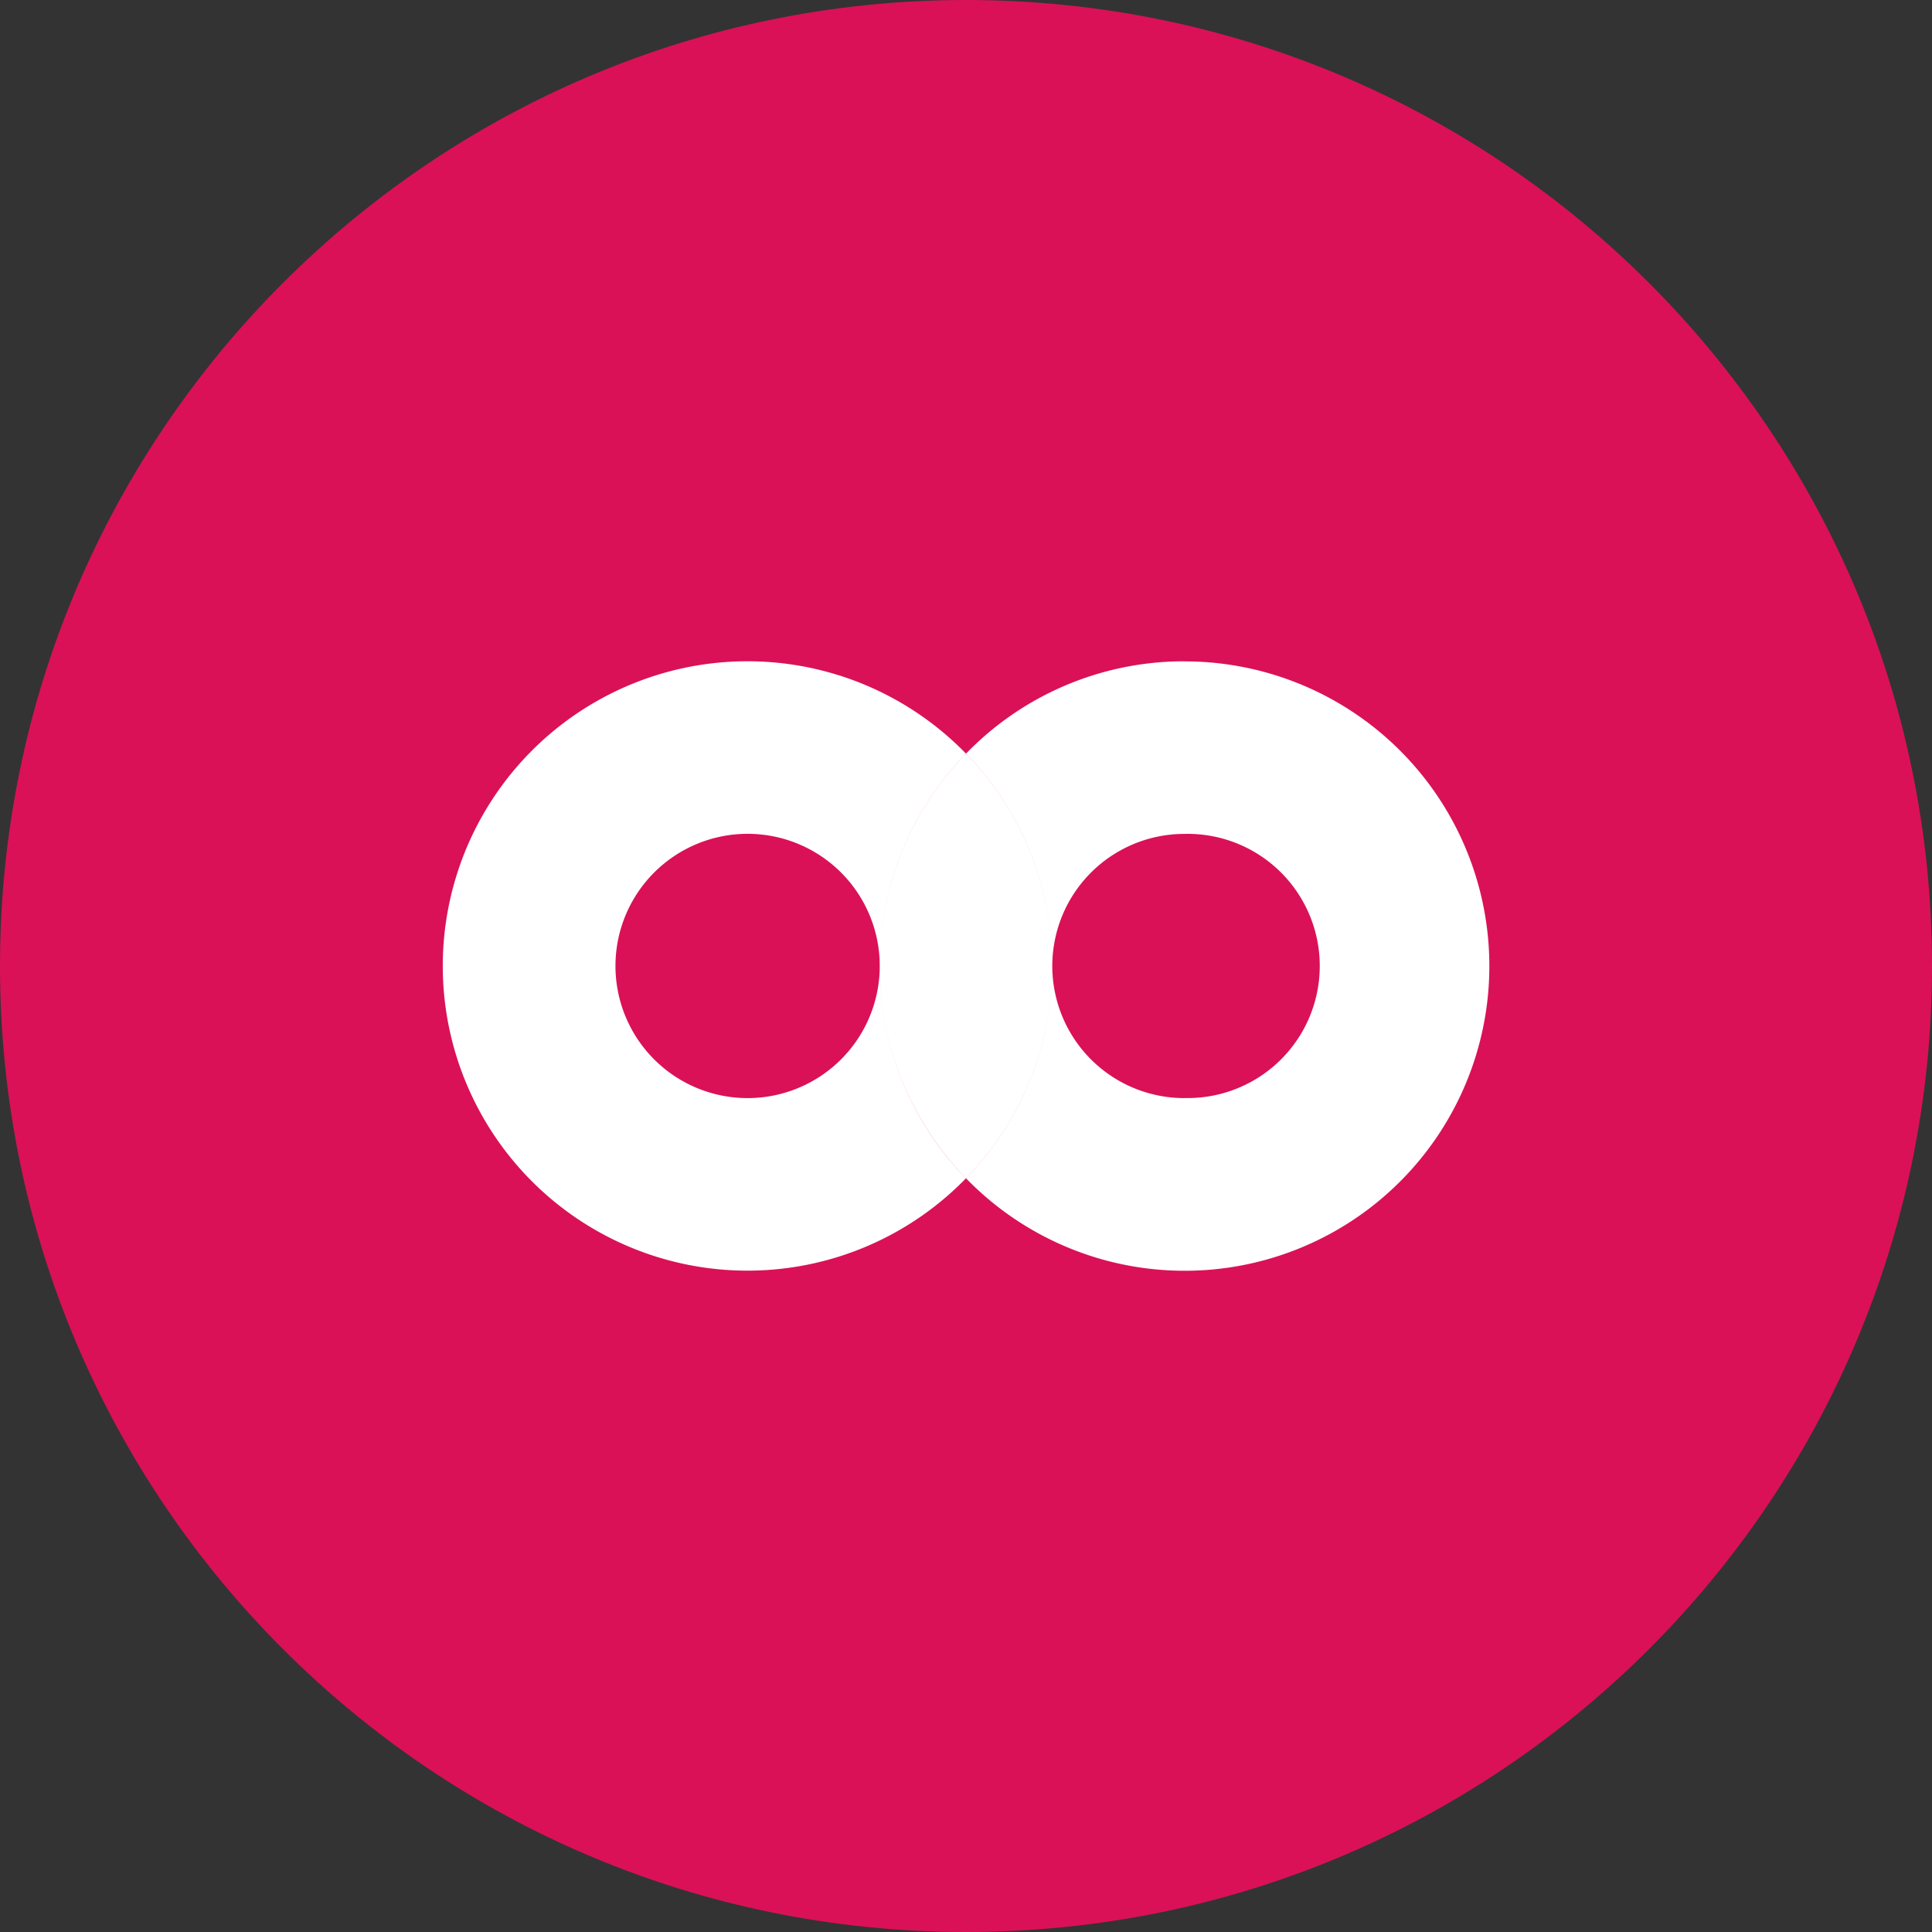 <svg xmlns="http://www.w3.org/2000/svg" fill="none" viewBox="0 0 24 24"><rect x="0" y="0" width="24" height="24" fill="#333333" stroke="none"/><g clip-path="url(#a)"><path fill="#DA1157" d="M12 24c6.627 0 12-5.373 12-12S18.627 0 12 0 0 5.373 0 12s5.373 12 12 12"/><path fill="#fff" d="M14.713 13.64a1.641 1.641 0 1 0 0-3.281 1.641 1.641 0 0 0 0 3.282m0-5.425A3.785 3.785 0 1 1 12 14.637 3.77 3.77 0 0 0 13.072 12 3.77 3.77 0 0 0 12 9.362a3.77 3.77 0 0 1 2.713-1.147m-5.426 5.426a1.641 1.641 0 1 0 0-3.283 1.641 1.641 0 0 0 0 3.283M12 9.362A3.77 3.77 0 0 0 10.928 12c0 1.026.41 1.956 1.072 2.637a3.785 3.785 0 1 1 0-5.275M10.928 12A3.77 3.77 0 0 0 12 14.638 3.77 3.77 0 0 0 13.072 12 3.77 3.77 0 0 0 12 9.363 3.77 3.77 0 0 0 10.928 12"/></g><defs><clipPath id="a"><path fill="#fff" d="M0 0h24v24H0z"/></clipPath></defs></svg>